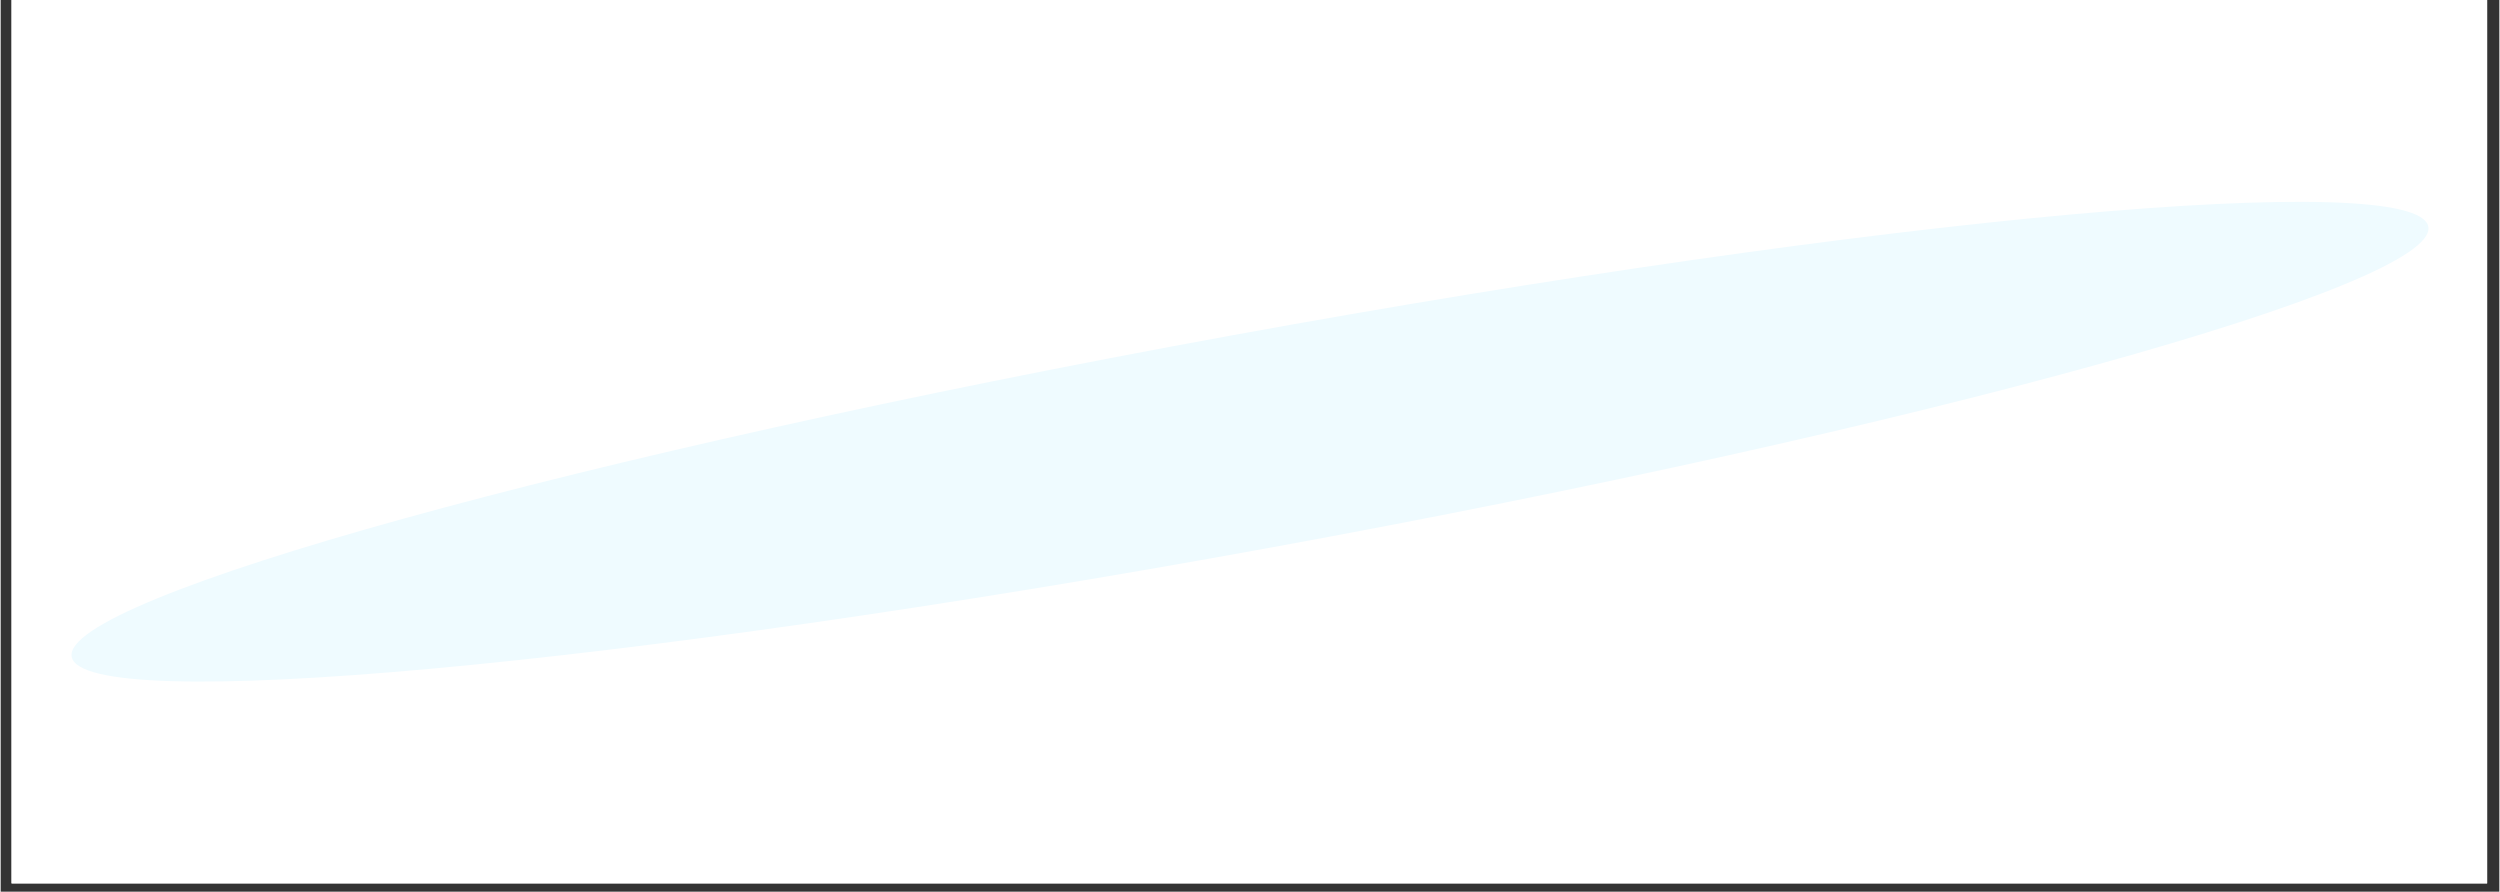<svg xmlns="http://www.w3.org/2000/svg" xmlns:xlink="http://www.w3.org/1999/xlink" width="300" zoomAndPan="magnify" viewBox="0 0 224.88 80.25" height="107" preserveAspectRatio="xMidYMid meet" version="1.0"><rect x="0" y="0" width="224.88" height="80.25" fill="#333333" stroke="none"/><defs><clipPath id="fdec728068"><path d="M 0.98 0 L 223.781 0 L 223.781 79.508 L 0.98 79.508 Z M 0.98 0 " clip-rule="nonzero"/></clipPath><clipPath id="37175b8082"><path d="M 6 18 L 219 18 L 219 62 L 6 62 Z M 6 18 " clip-rule="nonzero"/></clipPath><clipPath id="5f83f5f395"><path d="M 4.648 49.559 L 216.766 10.844 L 220.25 29.945 L 8.133 68.66 Z M 4.648 49.559 " clip-rule="nonzero"/></clipPath><clipPath id="09a096ec06"><path d="M 110.699 30.203 C 52.129 40.895 5.43 53.836 6.391 59.109 C 7.352 64.383 55.613 59.992 114.184 49.305 C 172.754 38.613 219.453 25.672 218.488 20.398 C 217.527 15.125 169.266 19.512 110.699 30.203 Z M 110.699 30.203 " clip-rule="nonzero"/></clipPath></defs><g clip-path="url(#fdec728068)"><path fill="#ffffff" d="M 0.98 0 L 223.898 0 L 223.898 79.508 L 0.98 79.508 Z M 0.98 0 " fill-opacity="1" fill-rule="nonzero"/><path fill="#ffffff" d="M 0.98 0 L 223.898 0 L 223.898 79.508 L 0.98 79.508 Z M 0.98 0 " fill-opacity="1" fill-rule="nonzero"/></g><g clip-path="url(#37175b8082)"><g clip-path="url(#5f83f5f395)"><g clip-path="url(#09a096ec06)"><path fill="#effbff" d="M 4.648 49.559 L 216.766 10.844 L 220.25 29.945 L 8.133 68.66 Z M 4.648 49.559 " fill-opacity="1" fill-rule="nonzero"/></g></g></g></svg>